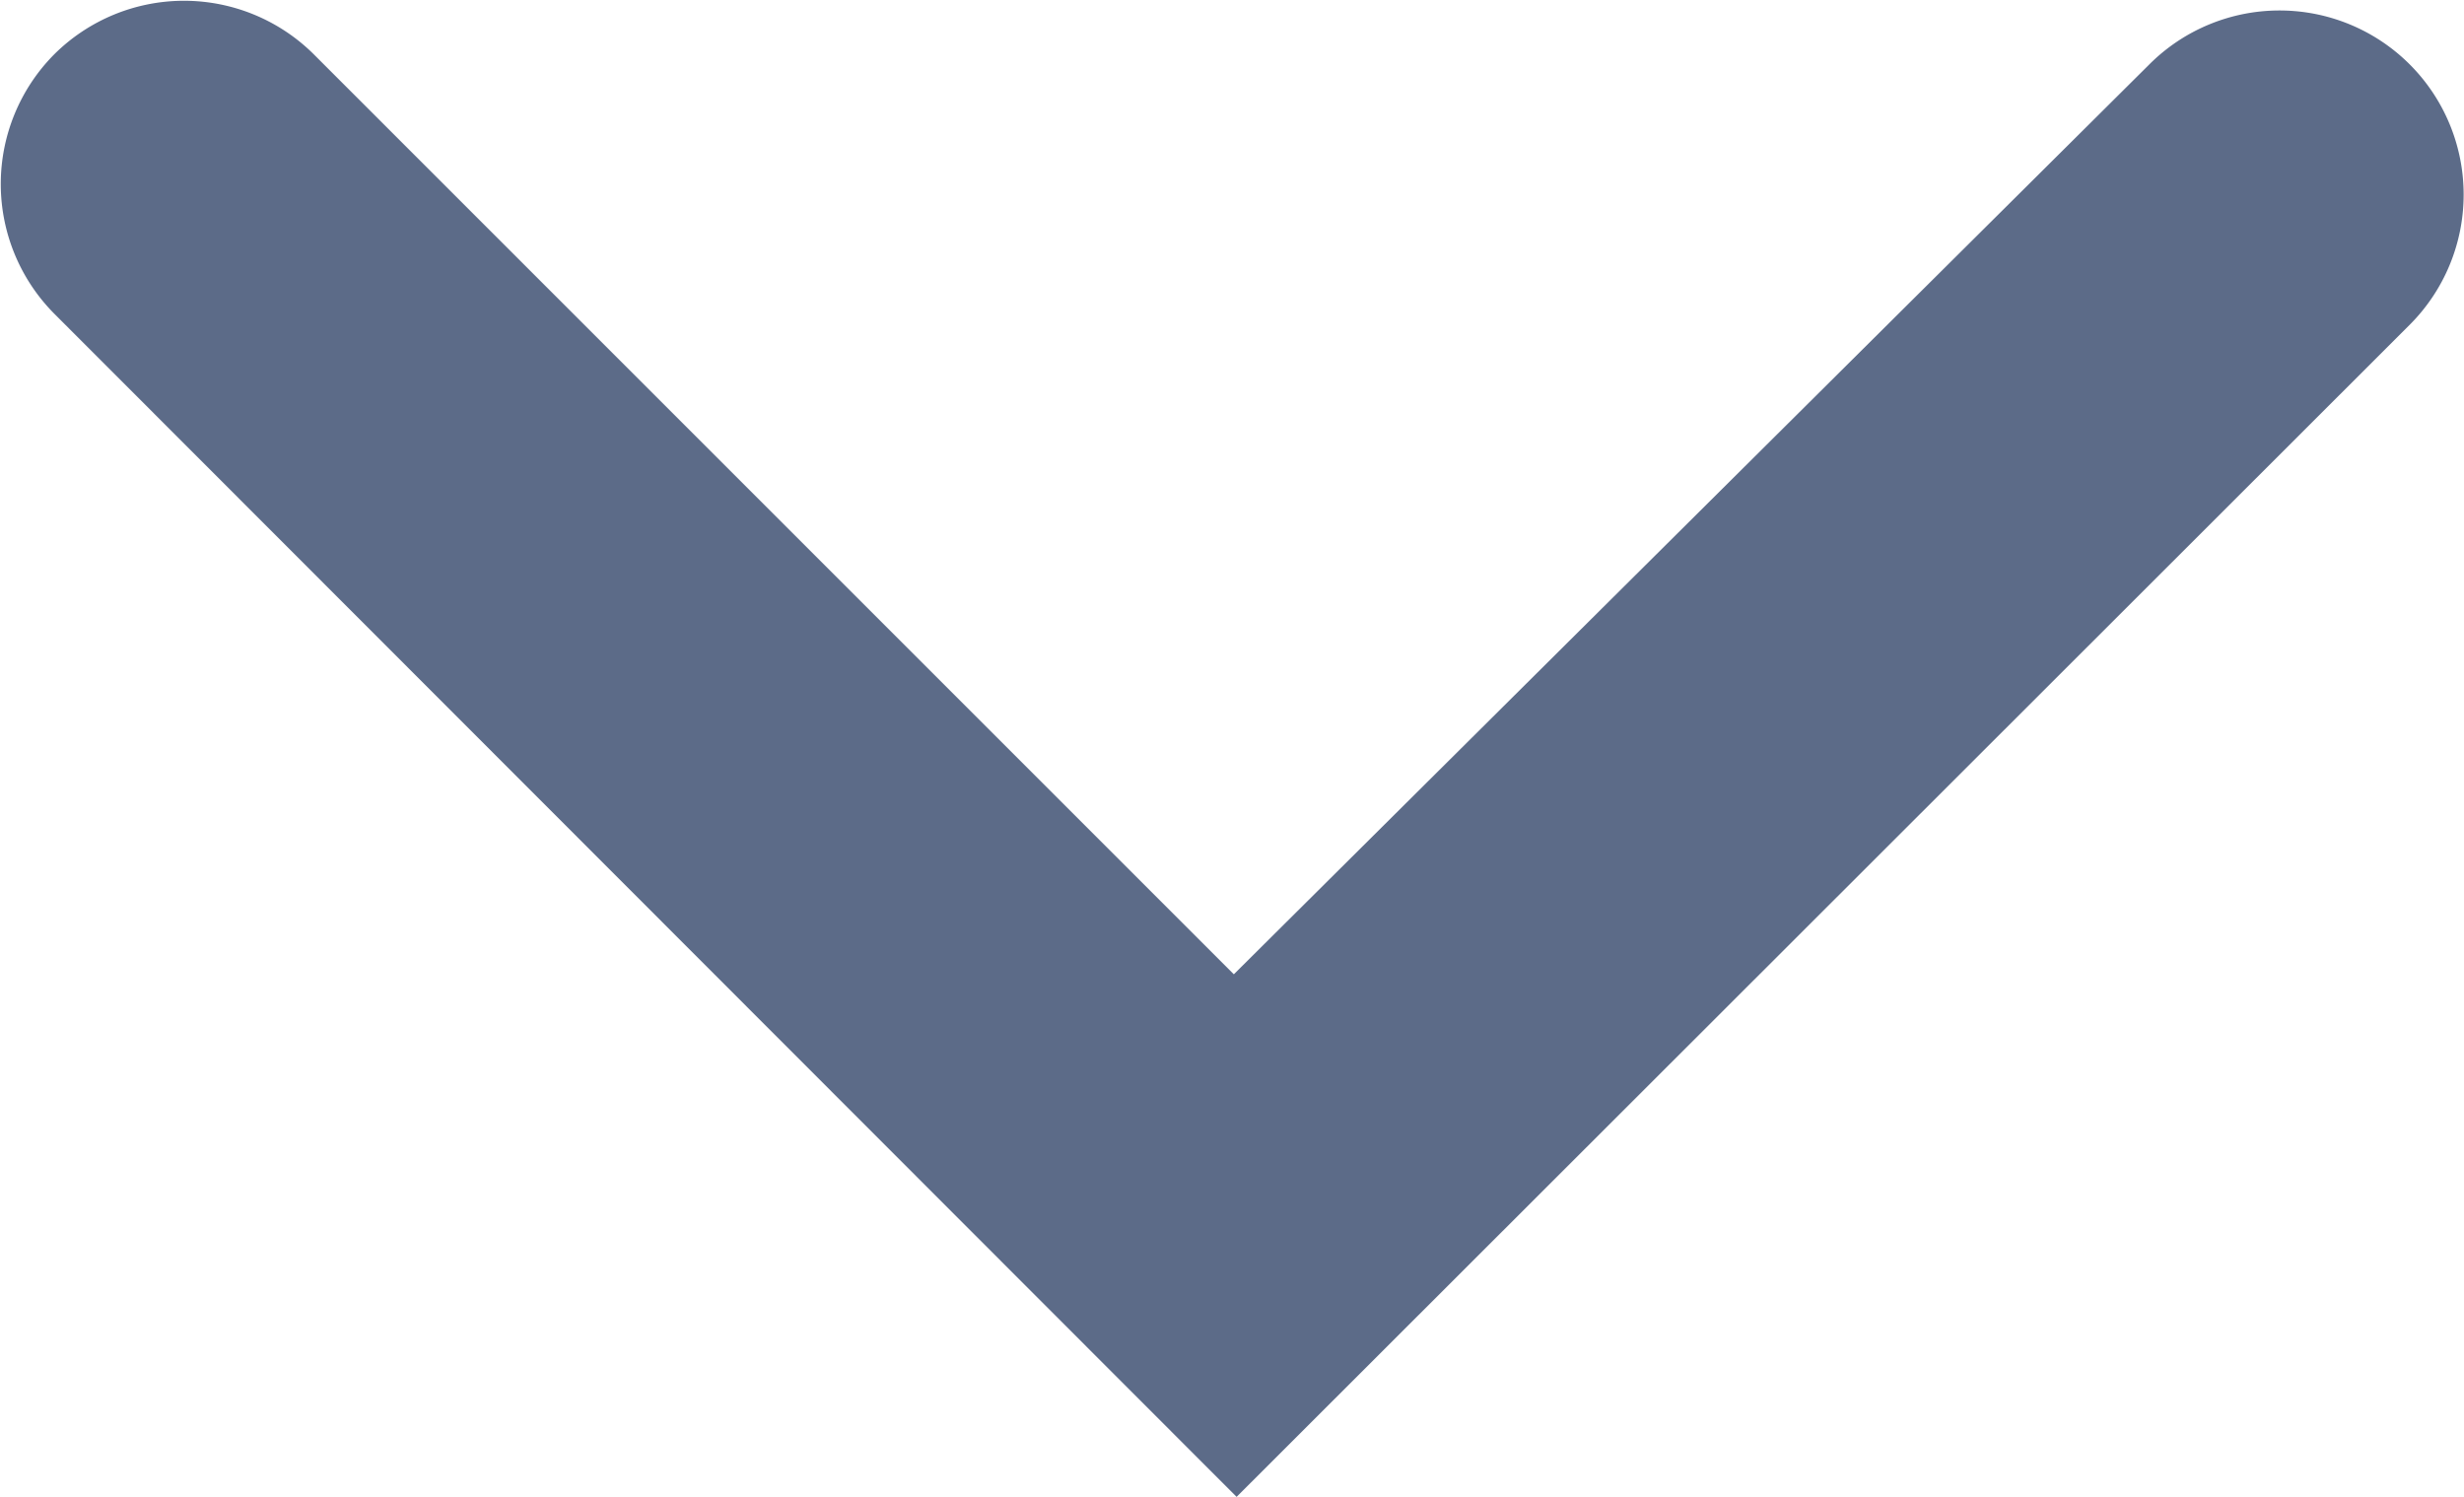 <svg xmlns="http://www.w3.org/2000/svg" xmlns:xlink="http://www.w3.org/1999/xlink" viewBox="0 0 26.78 16.27"><path fill="#5c6b88" d="M13.44,16.27.59,3.41A2,2,0,0,1,.59.59a2,2,0,0,1,2.82,0l10,10L23.36.7a2,2,0,0,1,2.83,2.83Z"/></svg>